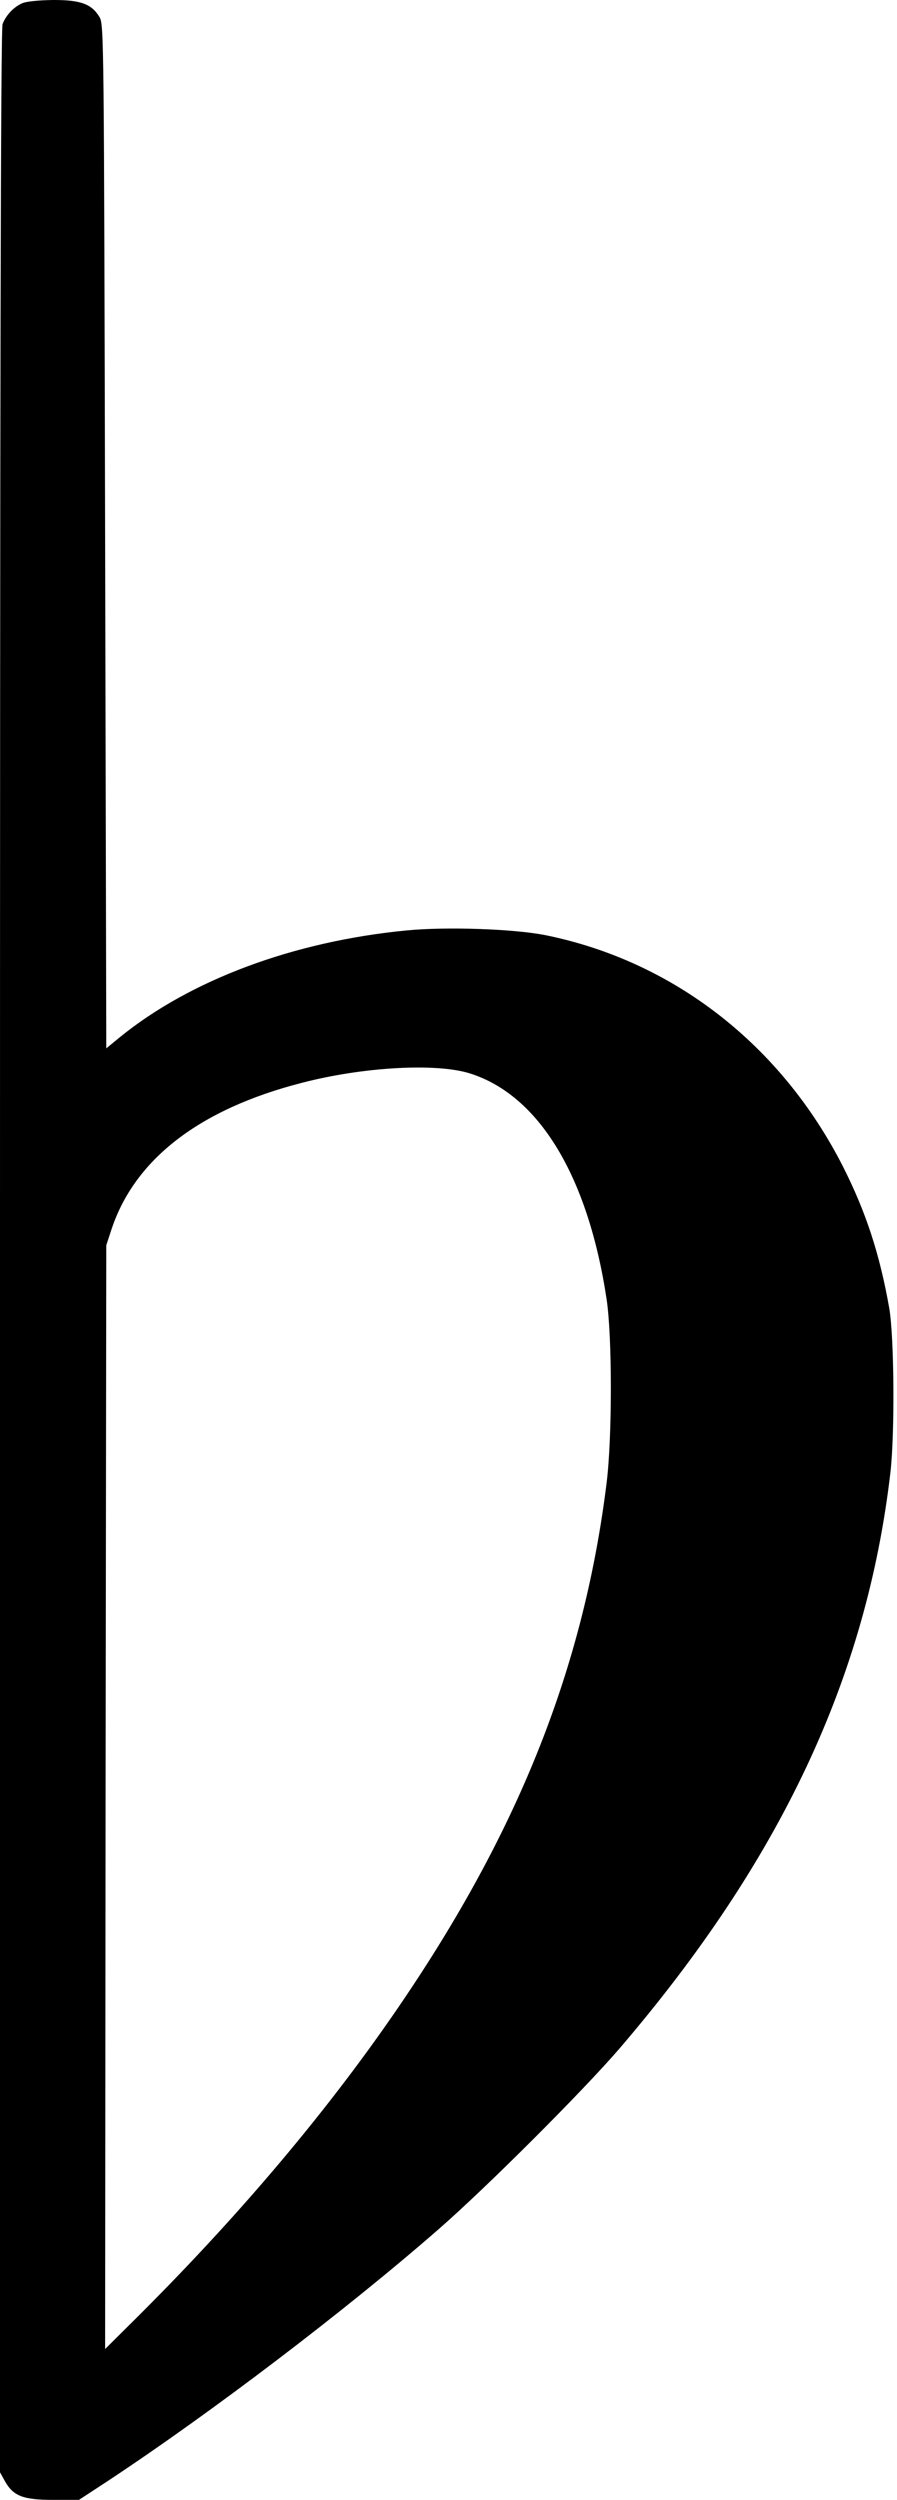 <?xml version="1.0" standalone="no"?>
<!DOCTYPE svg PUBLIC "-//W3C//DTD SVG 20010904//EN"
 "http://www.w3.org/TR/2001/REC-SVG-20010904/DTD/svg10.dtd">
<svg version="1.0" xmlns="http://www.w3.org/2000/svg"
 width="384pt" height="1069pt" viewBox="0 0 384 1069"
 preserveAspectRatio="xMidYMid meet">
<g transform="translate(0,1069) scale(0.1,-0.1)"
fill="#000000" stroke="none">
<path d="M95 10676 c-37 -16 -70 -52 -84 -89 -8 -20 -11 -1575 -11 -5249 l0
-5220 21 -38 c36 -64 78 -80 207 -80 l110 0 124 81 c448 296 1017 729 1413
1074 209 182 620 593 777 775 690 805 1058 1586 1160 2465 19 168 16 576 -5
700 -41 233 -100 412 -198 606 -265 521 -726 879 -1274 990 -136 27 -426 37
-597 20 -483 -47 -925 -212 -1227 -458 l-56 -46 -5 2189 c-5 2132 -5 2190 -24
2221 -34 56 -80 73 -197 73 -64 -1 -116 -6 -134 -14z m1916 -4576 c297 -93
507 -441 586 -967 24 -160 24 -589 0 -783 -94 -759 -355 -1436 -832 -2155
-312 -471 -707 -945 -1174 -1410 l-141 -140 2 2360 3 2360 23 70 c100 299 377
512 812 624 264 69 577 86 721 41z"/>
</g>
</svg>
